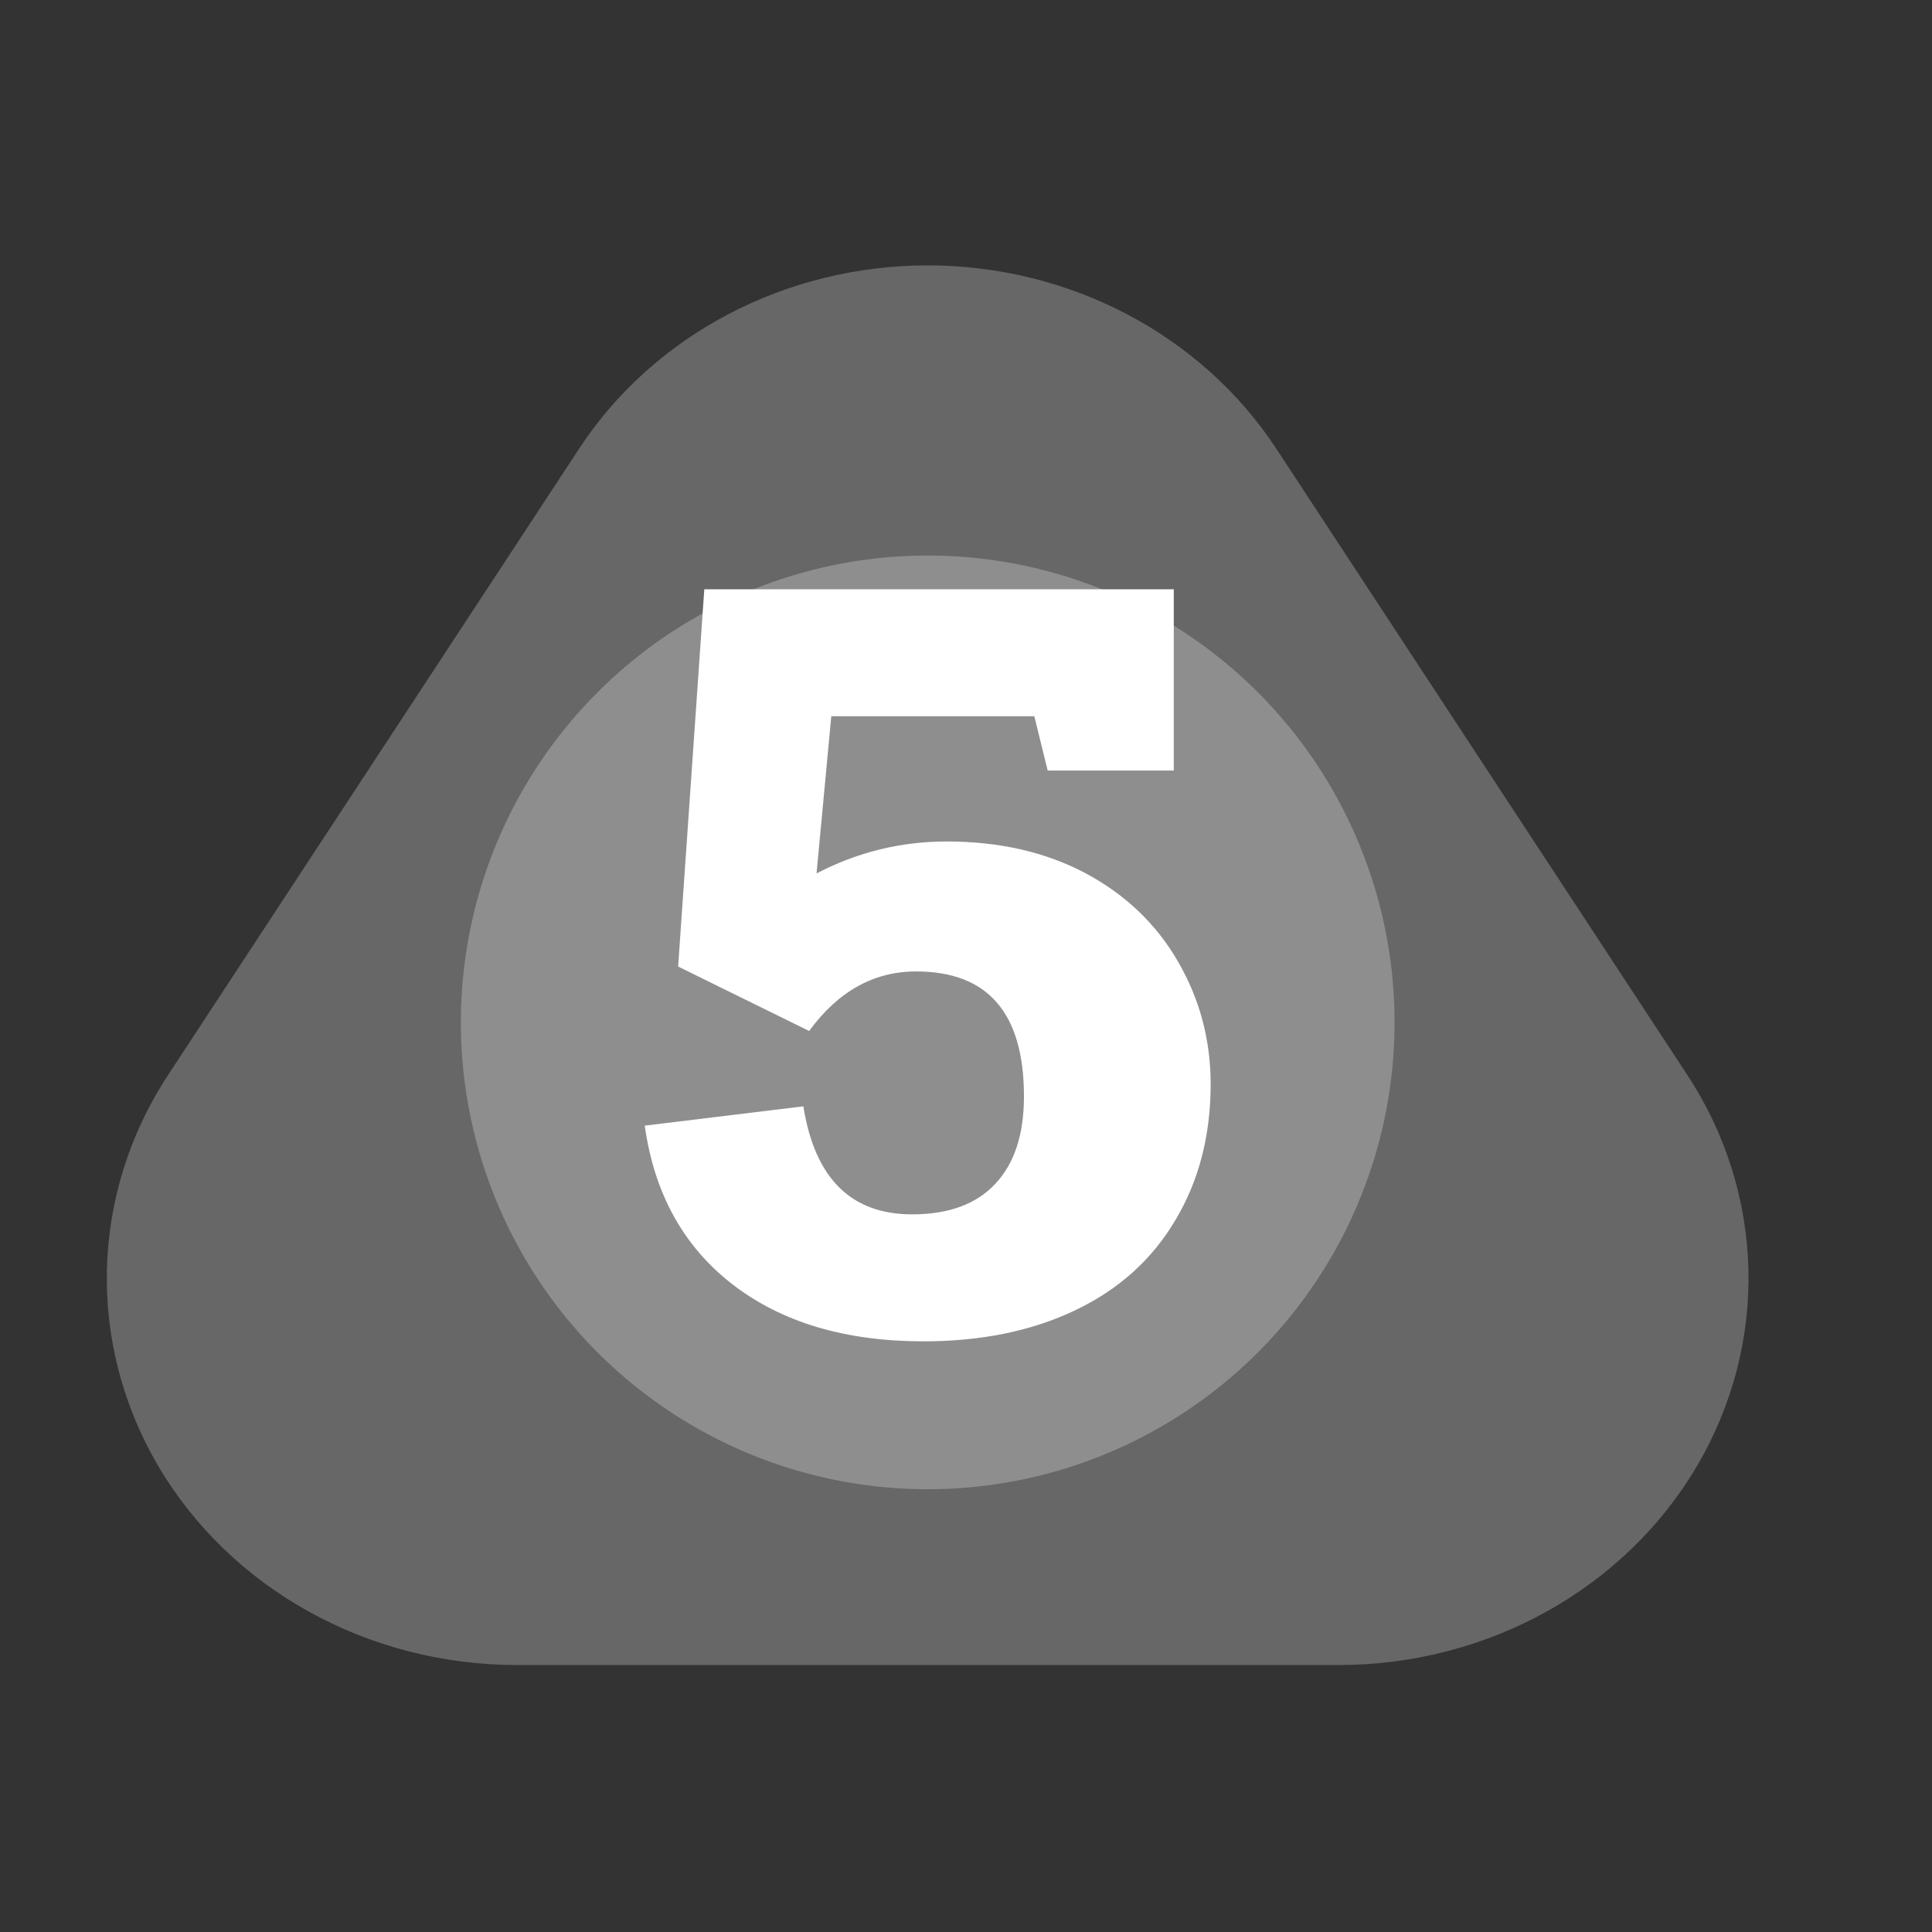 <?xml version="1.0" encoding="UTF-8" standalone="no"?><!DOCTYPE svg PUBLIC "-//W3C//DTD SVG 1.1//EN" "http://www.w3.org/Graphics/SVG/1.1/DTD/svg11.dtd"><svg width="100%" height="100%" viewBox="0 0 11 11" version="1.1" xmlns="http://www.w3.org/2000/svg" xmlns:xlink="http://www.w3.org/1999/xlink" xml:space="preserve" xmlns:serif="http://www.serif.com/" style="fill-rule:evenodd;clip-rule:evenodd;stroke-linejoin:round;stroke-miterlimit:2;"><rect x="0" y="0" width="11" height="11" fill="#333333" stroke="none"/><rect id="d5_5" x="0.002" y="0.216" width="10.56" height="10.56" style="fill:none;"/><g><path d="M3.297,2.555c0.425,-0.649 1.176,-1.044 1.985,-1.044c0.808,0 1.559,0.395 1.985,1.044c0.739,1.126 1.581,2.41 2.339,3.564c0.446,0.679 0.466,1.533 0.054,2.231c-0.412,0.698 -1.192,1.13 -2.039,1.13l-4.678,0c-0.847,0 -1.628,-0.432 -2.04,-1.13c-0.412,-0.698 -0.391,-1.552 0.055,-2.231c0.757,-1.154 1.6,-2.438 2.339,-3.564Z" style="fill:#676767;"/><circle cx="5.282" cy="5.821" r="2.658" style="fill:#8e8e8e;"/></g><path d="M5.965,4.387l-0.076,-0.309l-1.156,0l-0.084,0.895c0.234,-0.122 0.481,-0.182 0.741,-0.182c0.299,-0 0.562,0.06 0.789,0.18c0.227,0.121 0.403,0.288 0.527,0.502c0.125,0.215 0.187,0.448 0.187,0.7c-0,0.292 -0.067,0.55 -0.201,0.774c-0.133,0.225 -0.324,0.396 -0.57,0.513c-0.247,0.118 -0.535,0.177 -0.864,0.177c-0.445,0 -0.807,-0.108 -1.087,-0.324c-0.279,-0.216 -0.446,-0.517 -0.5,-0.904l0.903,-0.11c0.065,0.41 0.272,0.615 0.619,0.615c0.208,-0 0.366,-0.058 0.474,-0.174c0.109,-0.116 0.163,-0.282 0.163,-0.497c0,-0.475 -0.205,-0.712 -0.614,-0.712c-0.241,-0 -0.444,0.113 -0.609,0.339l-0.746,-0.367l0.149,-2.148l2.673,-0l-0,1.032l-0.718,-0Z" style="fill:#fff;fill-rule:nonzero;"/></svg>